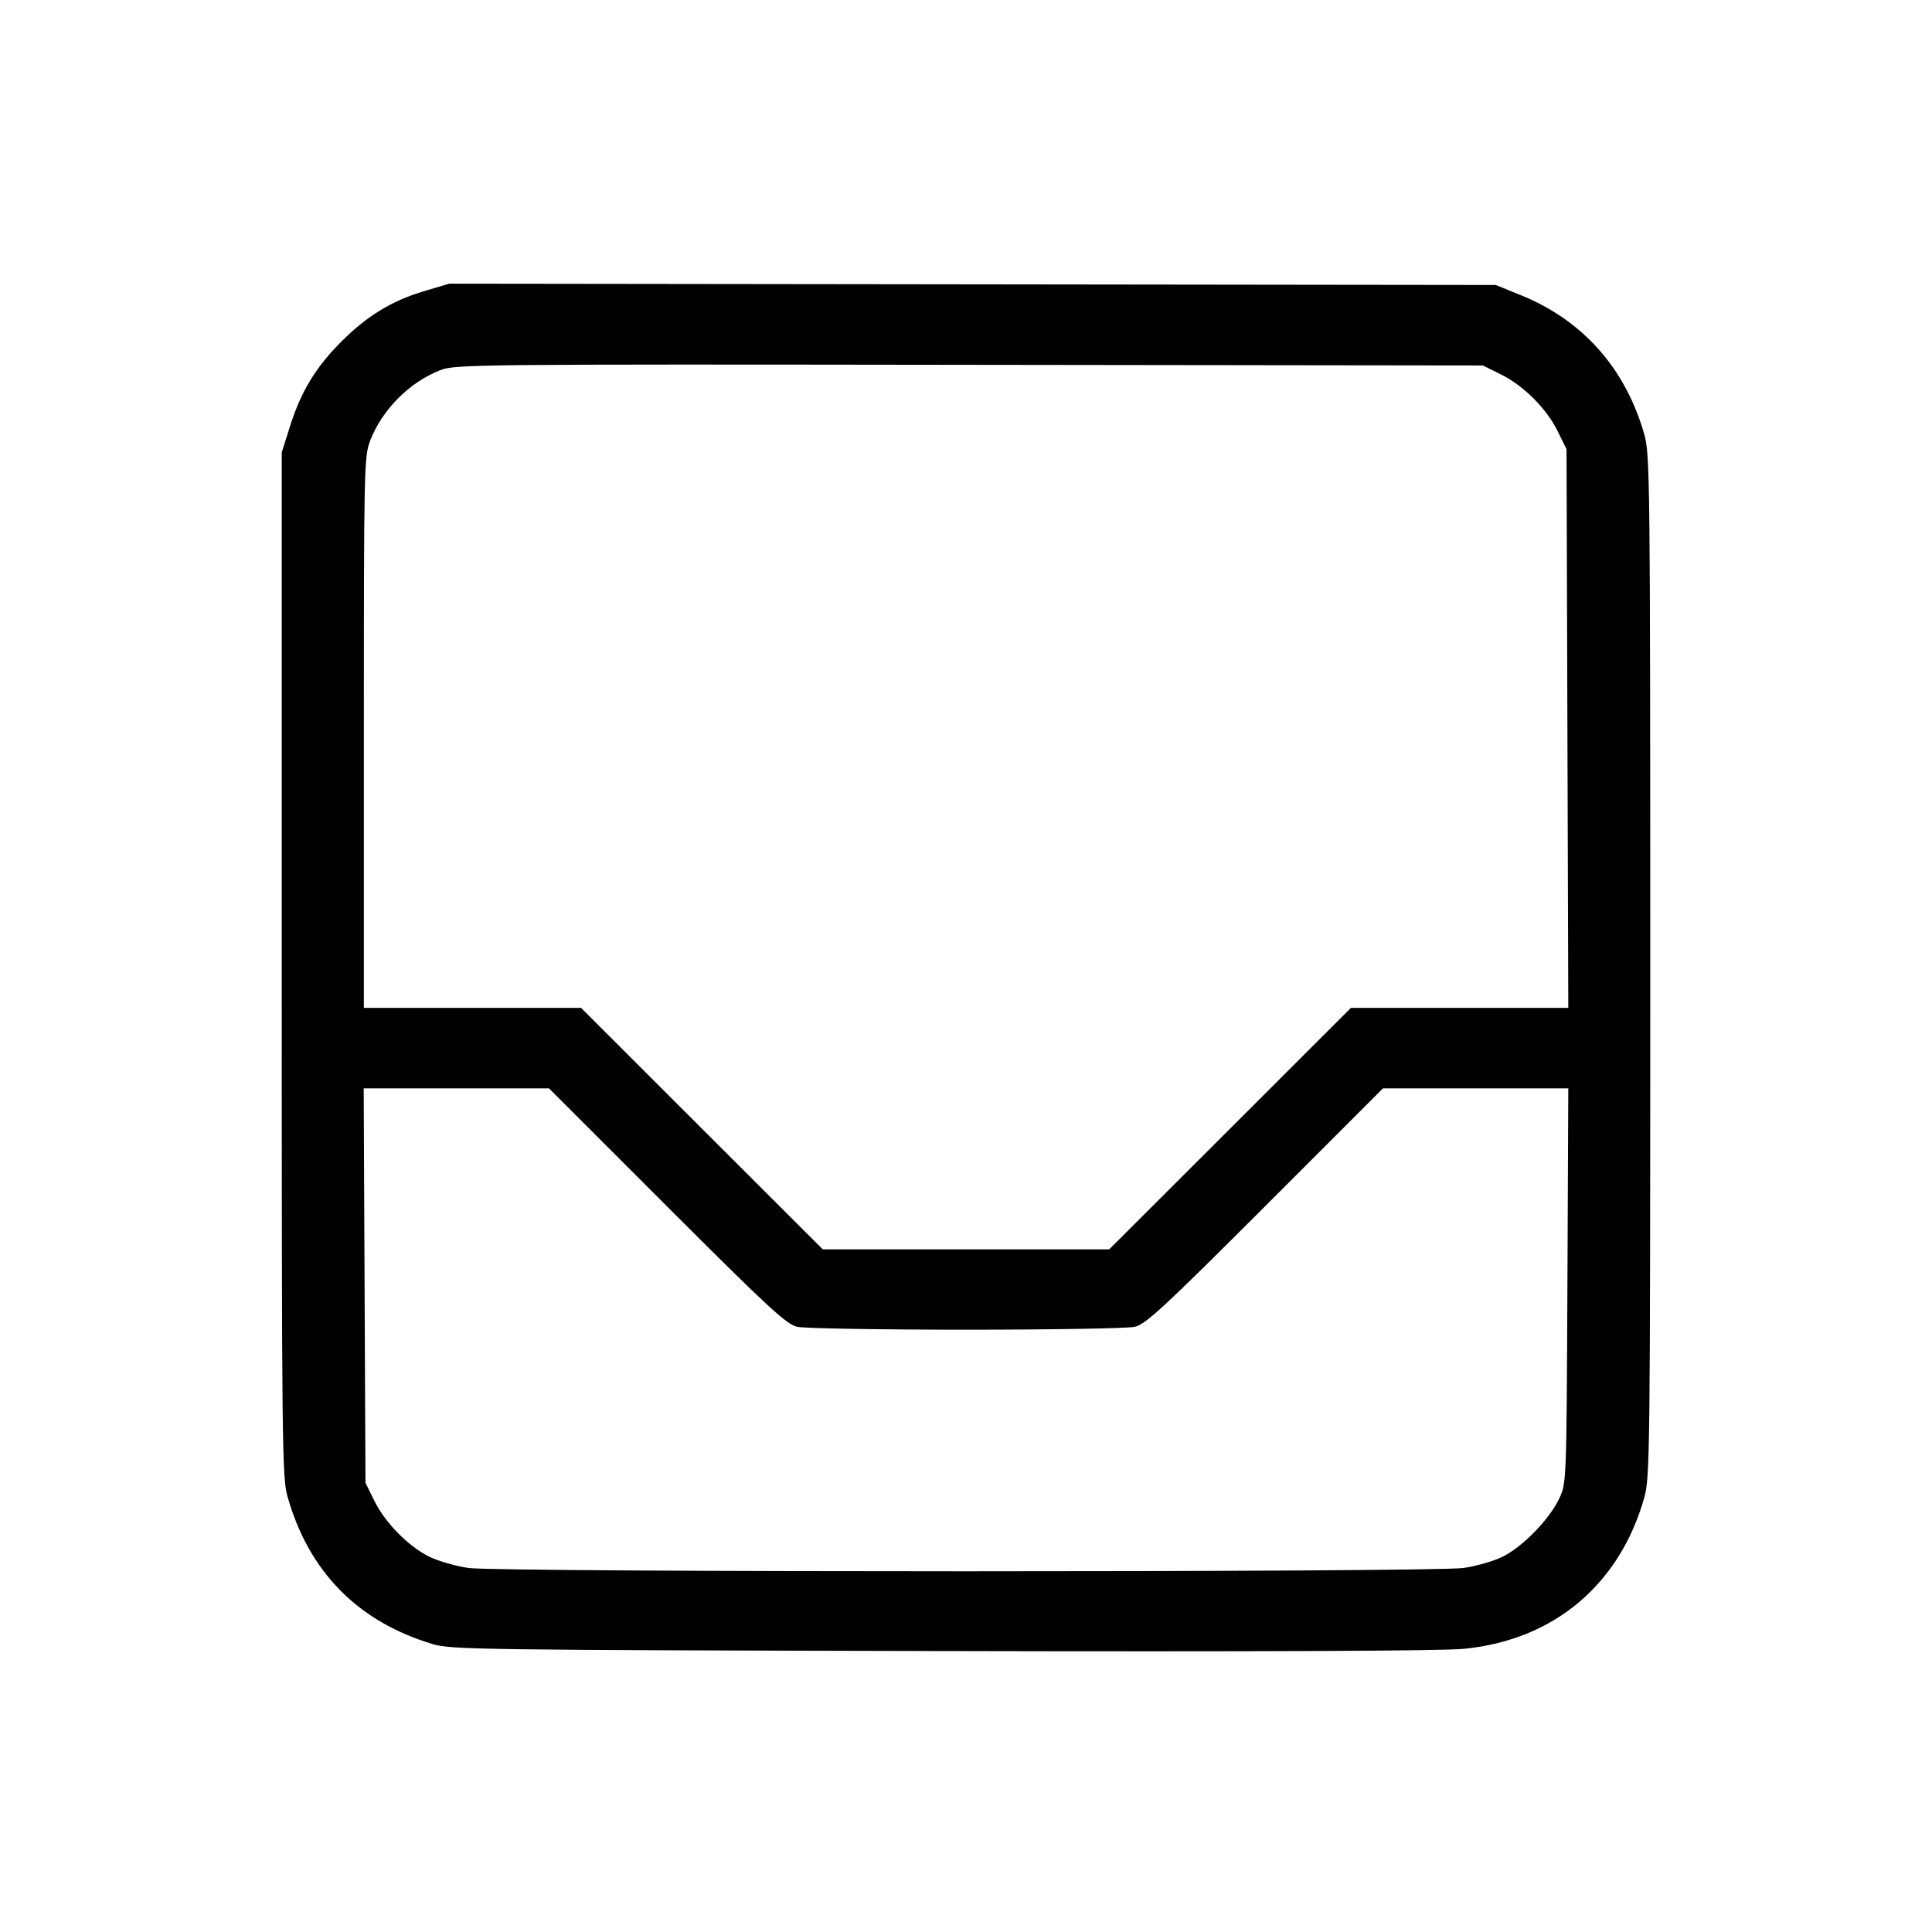 <svg xmlns="http://www.w3.org/2000/svg" class="icon icon-tabler icon-tabler-inbox" width="24" height="24" viewBox="0 0 24 24" stroke-width="1" stroke="currentColor" fill="none" stroke-linecap="round" stroke-linejoin="round"><path d="M5.274 3.615 C 4.870 3.735,4.561 3.922,4.242 4.242 C 3.922 4.561,3.739 4.864,3.603 5.294 L 3.500 5.620 3.500 11.980 C 3.500 17.982,3.504 18.354,3.572 18.593 C 3.838 19.528,4.448 20.147,5.380 20.425 C 5.605 20.492,5.994 20.497,11.700 20.510 C 15.647 20.519,17.924 20.509,18.189 20.482 C 19.305 20.371,20.121 19.684,20.427 18.600 C 20.496 18.353,20.500 18.024,20.500 12.000 C 20.500 5.976,20.496 5.647,20.427 5.400 C 20.196 4.582,19.666 3.982,18.900 3.670 L 18.580 3.540 12.080 3.532 L 5.580 3.524 5.274 3.615 M18.641 4.649 C 18.924 4.787,19.213 5.076,19.351 5.359 L 19.460 5.580 19.471 9.050 L 19.482 12.520 18.132 12.520 L 16.782 12.520 15.281 14.020 L 13.779 15.520 12.000 15.520 L 10.221 15.520 8.719 14.020 L 7.218 12.520 5.869 12.520 L 4.520 12.520 4.520 9.100 C 4.520 5.823,4.523 5.672,4.597 5.478 C 4.743 5.093,5.084 4.749,5.468 4.599 C 5.653 4.526,5.878 4.524,12.040 4.532 L 18.420 4.540 18.641 4.649 M8.283 14.983 C 9.544 16.244,9.767 16.450,9.903 16.482 C 9.989 16.502,10.933 16.518,12.000 16.518 C 13.067 16.518,14.011 16.502,14.097 16.482 C 14.233 16.450,14.456 16.244,15.717 14.983 L 17.180 13.520 18.331 13.520 L 19.482 13.520 19.471 15.970 C 19.460 18.396,19.459 18.422,19.372 18.610 C 19.253 18.868,18.913 19.218,18.664 19.339 C 18.552 19.394,18.334 19.456,18.180 19.478 C 17.799 19.533,6.201 19.533,5.820 19.478 C 5.666 19.456,5.449 19.394,5.339 19.341 C 5.075 19.212,4.784 18.918,4.649 18.641 L 4.540 18.420 4.529 15.970 L 4.518 13.520 5.669 13.520 L 6.820 13.520 8.283 14.983 " stroke="none" fill="black" fill-rule="evenodd"></path></svg>